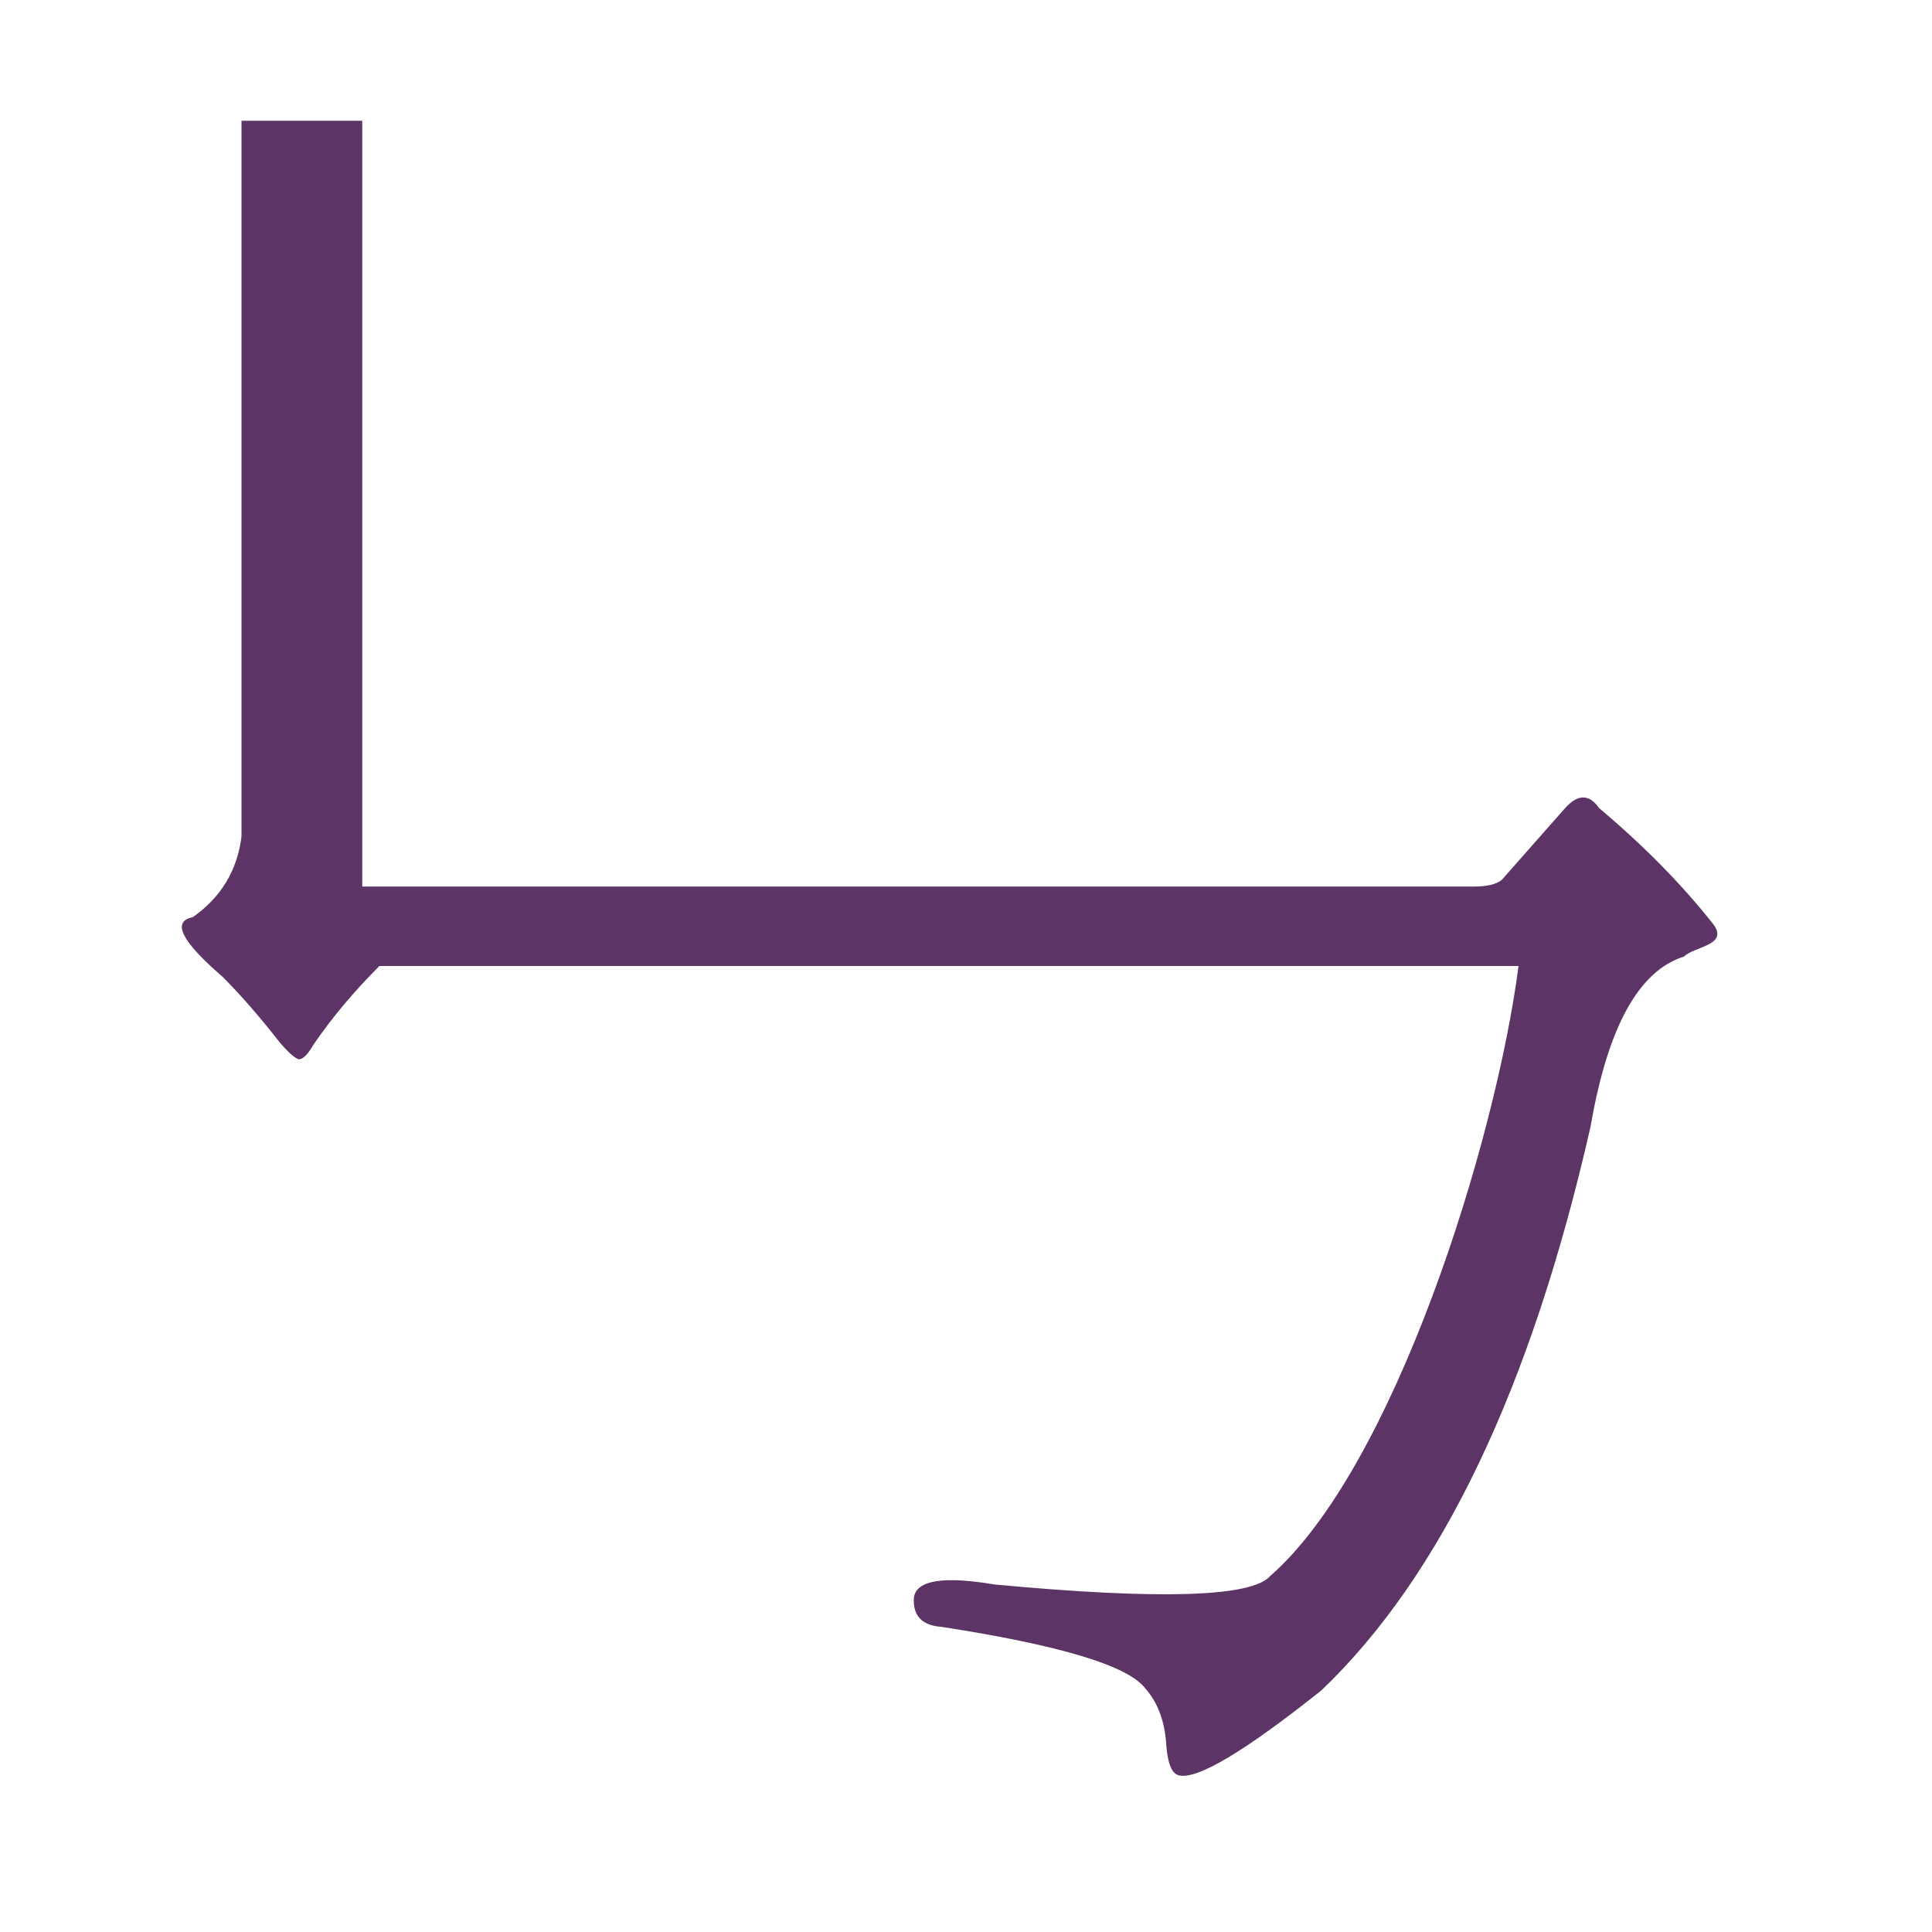<?xml version="1.0" encoding="UTF-8" standalone="no"?>
<!-- Created with Inkscape (http://www.inkscape.org/) -->

<svg
   width="16"
   height="16"
   viewBox="0 0 16 16"
   version="1.1"
   id="svg5"
   inkscape:version="1.2.2 (732a01da63, 2022-12-09)"
   sodipodi:docname="31C0.svg"
   inkscape:export-filename="..\0000.png"
   inkscape:export-xdpi="96"
   inkscape:export-ydpi="96"
   xml:space="preserve"
   xmlns:inkscape="http://www.inkscape.org/namespaces/inkscape"
   xmlns:sodipodi="http://sodipodi.sourceforge.net/DTD/sodipodi-0.dtd"
   xmlns="http://www.w3.org/2000/svg"
   xmlns:svg="http://www.w3.org/2000/svg"><sodipodi:namedview
     id="namedview7"
     pagecolor="#ffffff"
     bordercolor="#666666"
     borderopacity="1.0"
     inkscape:pageshadow="2"
     inkscape:pageopacity="0"
     inkscape:pagecheckerboard="0"
     inkscape:document-units="px"
     showgrid="true"
     width="16mm"
     units="px"
     inkscape:zoom="33.322407"
     inkscape:cx="9.378074"
     inkscape:cy="2.8209247"
     inkscape:window-width="1680"
     inkscape:window-height="998"
     inkscape:window-x="-8"
     inkscape:window-y="-8"
     inkscape:window-maximized="1"
     inkscape:current-layer="layer1"
     showguides="true"
     inkscape:guide-bbox="true"
     inkscape:snap-bbox="true"
     inkscape:bbox-paths="true"
     inkscape:bbox-nodes="true"
     inkscape:snap-global="true"
     inkscape:showpageshadow="2"
     inkscape:deskcolor="#ffffff"><inkscape:grid
       type="xygrid"
       id="grid828"
       originx="0"
       originy="0" /></sodipodi:namedview><defs
     id="defs2" /><g
     inkscape:label="Layer 1"
     inkscape:groupmode="layer"
     id="layer1"><path
       d="m 12.207,7.342 c 0.105,0 0.182,-0.018 0.228,-0.053 l 0.527,-0.597 c 0.105,-0.117 0.199,-0.117 0.281,0 0.375,0.316 0.691,0.638 0.949,0.966 C 14.315,7.83 14.029,7.838 13.946,7.922 13.571,8.039 13.314,8.507 13.173,9.327 12.681,11.494 11.937,13.051 10.942,14 10.309,14.504 9.917,14.738 9.765,14.703 9.706,14.691 9.671,14.609 9.659,14.457 9.648,14.258 9.589,14.1 9.484,13.982 9.343,13.795 8.781,13.625 7.797,13.473 7.633,13.461 7.557,13.379 7.569,13.227 7.592,13.086 7.815,13.051 8.236,13.122 9.607,13.25 10.368,13.227 10.52,13.051 11.544,12.156 12.385,9.465 12.576,8 H 3.142 C 2.931,8.211 2.75,8.427 2.597,8.65 2.55,8.732 2.509,8.773 2.474,8.773 2.439,8.761 2.386,8.714 2.316,8.632 2.152,8.422 1.994,8.24 1.842,8.088 1.502,7.795 1.42,7.631 1.596,7.596 1.83,7.432 1.965,7.209 2,6.928 V 1 h 1 v 6.342 z"
       id="path1003"
       style="fill:#5c3566;stroke-width:1"
       sodipodi:nodetypes="scccccccccccccccccccccccccs" /></g></svg>

